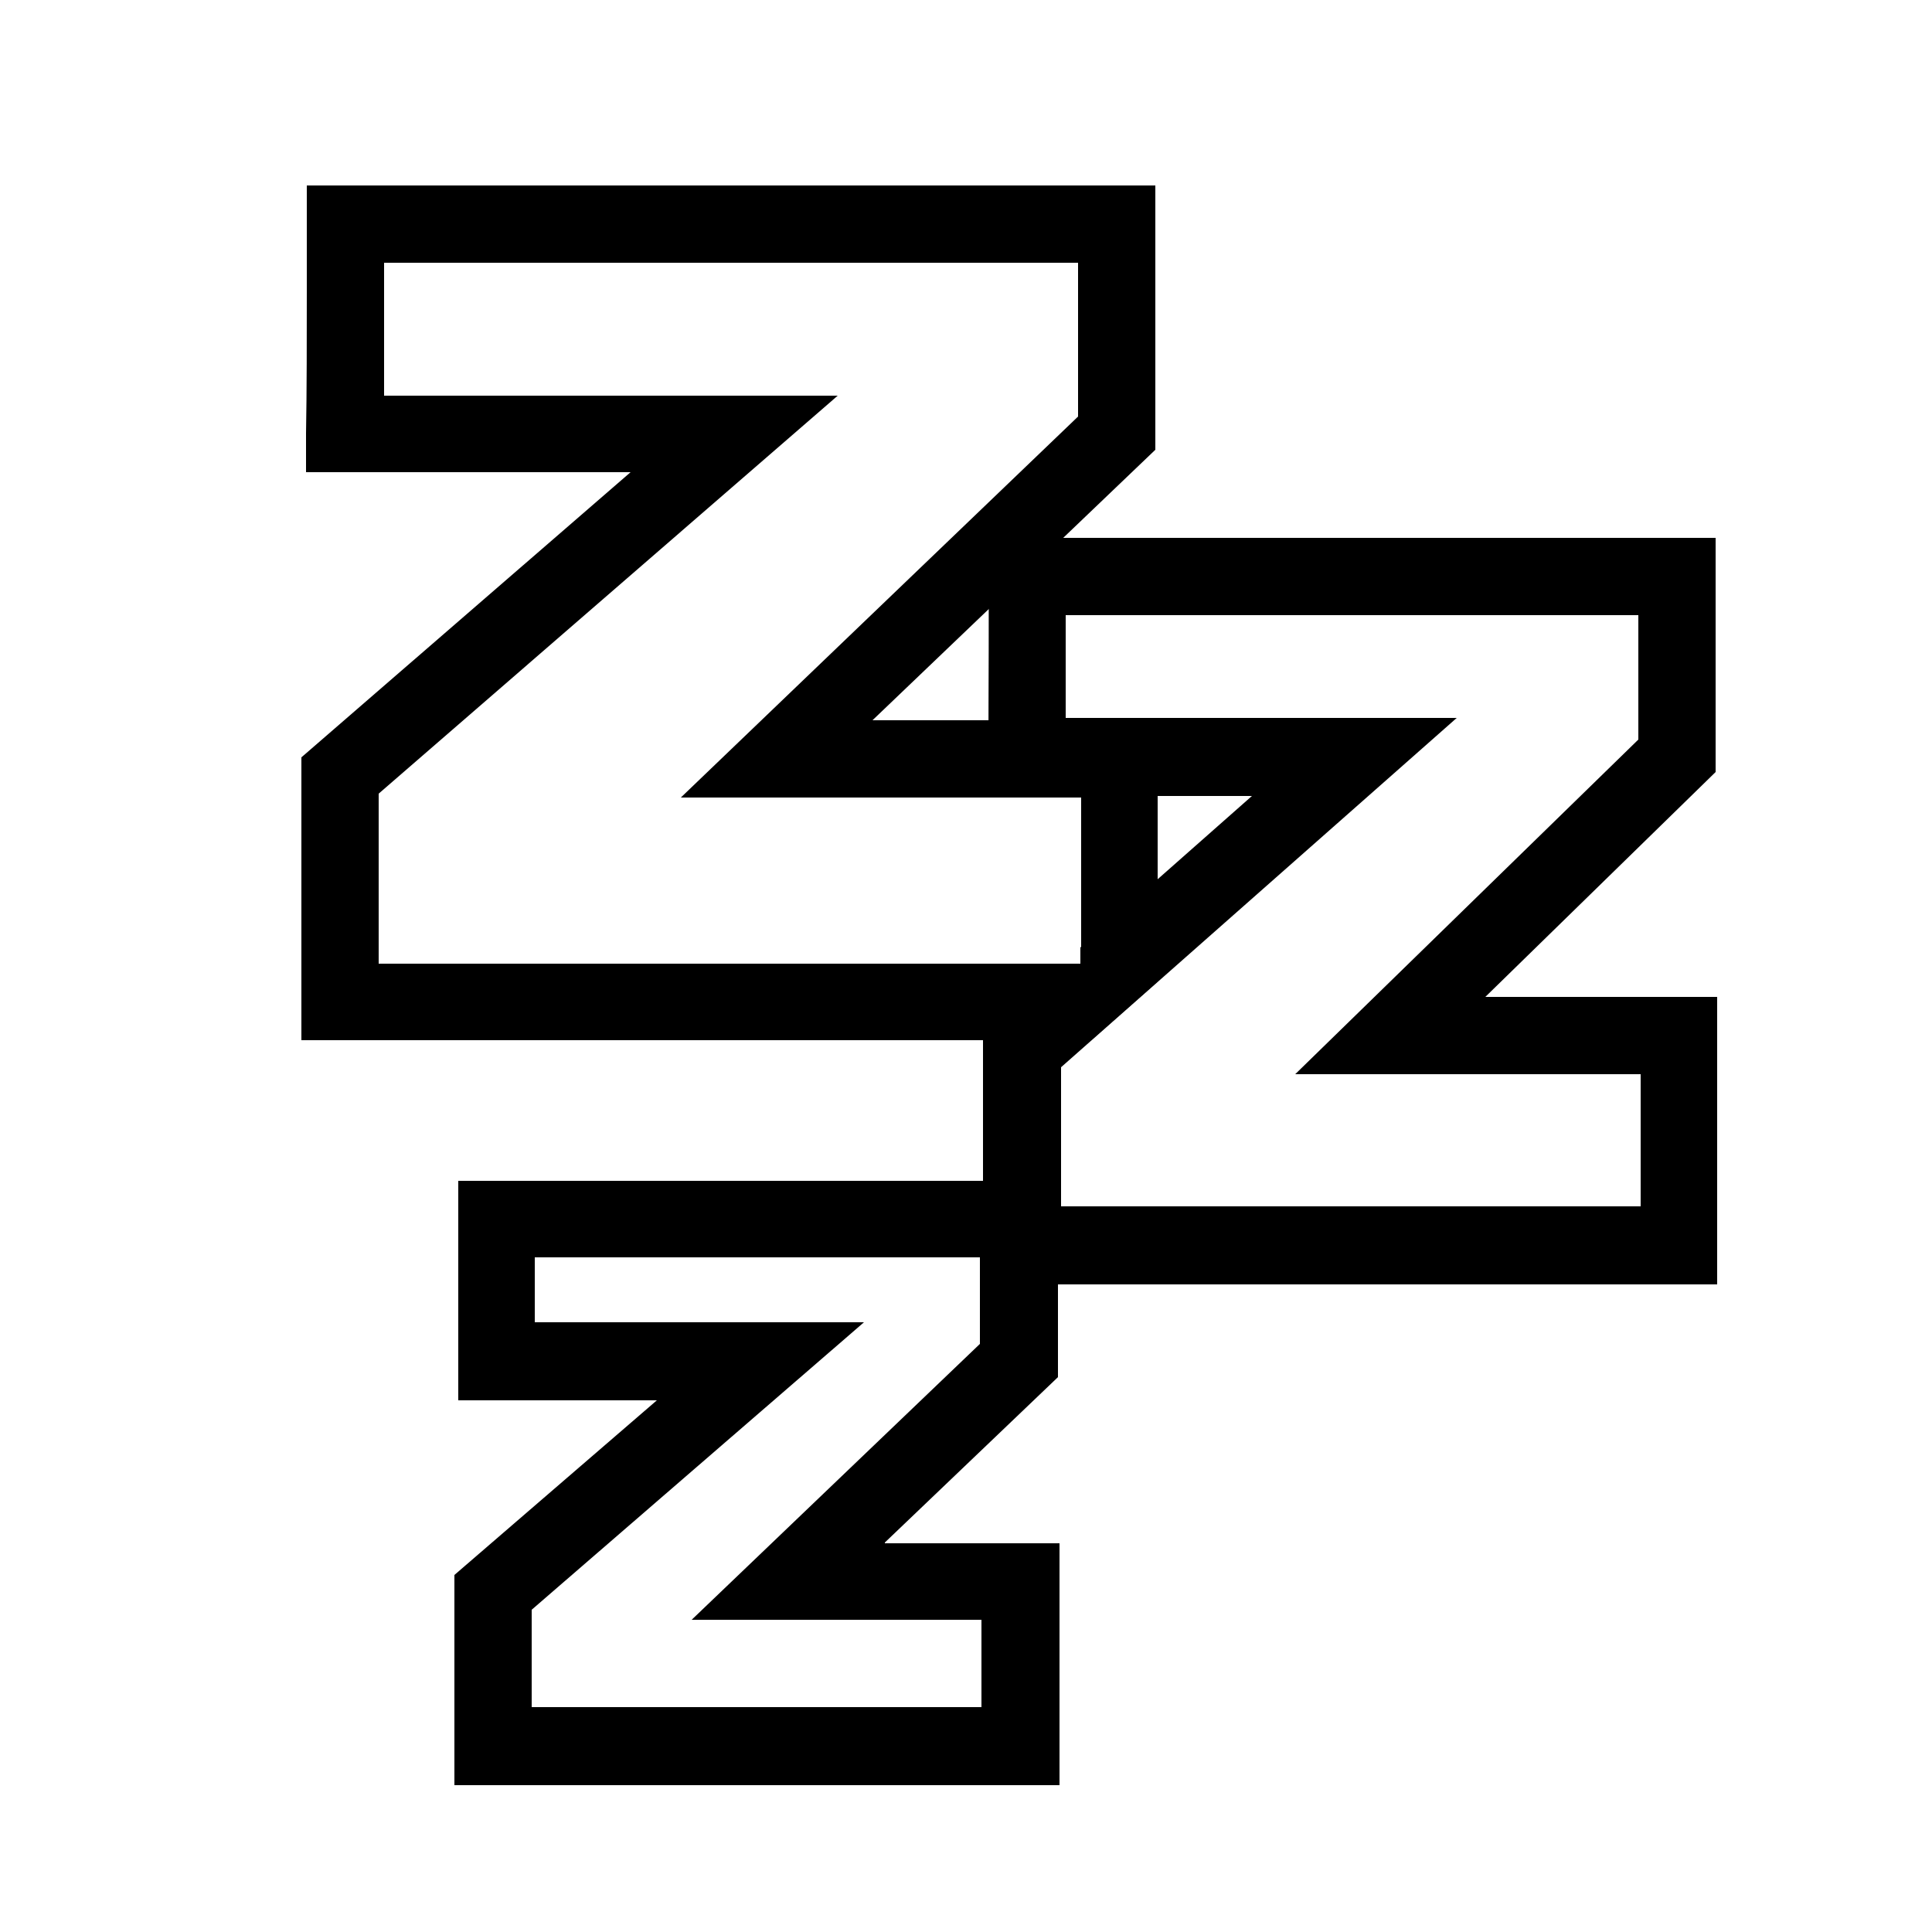 <?xml version="1.0" encoding="utf-8"?>
<!-- Generator: Adobe Illustrator 19.1.1, SVG Export Plug-In . SVG Version: 6.00 Build 0)  -->
<svg version="1.1" id="Layer_1" xmlns="http://www.w3.org/2000/svg" xmlns:xlink="http://www.w3.org/1999/xlink" x="0px" y="0px"
	 viewBox="0 0 250 250" style="enable-background:new 0 0 250 250;" xml:space="preserve">
<path d="M114.5,199.6l22.4-21.4v-25.4H64.5v0h-5.2v5.4c0,0,0,0,0,0c0,0,0,0.1,0,0.2v6.5h0c0,3.3,0,7.4,0,11.3l0,5h25.7l-26.2,22.6
	v27.2h78.3v-31.3H114.5z M127.1,220.9H68.8v-12.6l43-37.2H69.2c0-1.3,0-2.7,0-4.1c0-1.7,0-3.1,0-4.3h57.6v11.2l-37.3,35.7h37.5
	V220.9z"/>
<path d="M149.8,127V93.2h-36.9l36.6-35V24H44.8h-0.1h-5v5.5c0,0,0-0.1,0-0.1c0,0.1,0,0.2,0,0.4v8h0c0,5.6,0,12.9-0.1,18.3l0,5h42
	L39,98v36.6h102.2L149.8,127z M49,124.7v-22l59.4-51.5H49.7c0-2.4,0-5.5,0-8.5c0-3.1,0-6.2,0-8.7h89.8v19.9l-51.4,49.3h51.8v21.5H49
	z"/>
<path d="M192.2,129L222,99.9V69.6h-89.2v2.2h-3.9v5.9c-0.6-0.8-1-1.7-1-2.6c0.1,1.4,0,14.8,0,22.9l0,5H162l-22.2,19.6v2.1h-2.4
	l-10.2,9v32.5h95V129H192.2z M212.3,156.1h-75v-18l51.2-45.2h-50.6c0-2,0-4.3,0-6.6c0-2.8,0-5,0-6.7H212v16.1L167.6,139h44.7V156.1z
	"/>
</svg>

